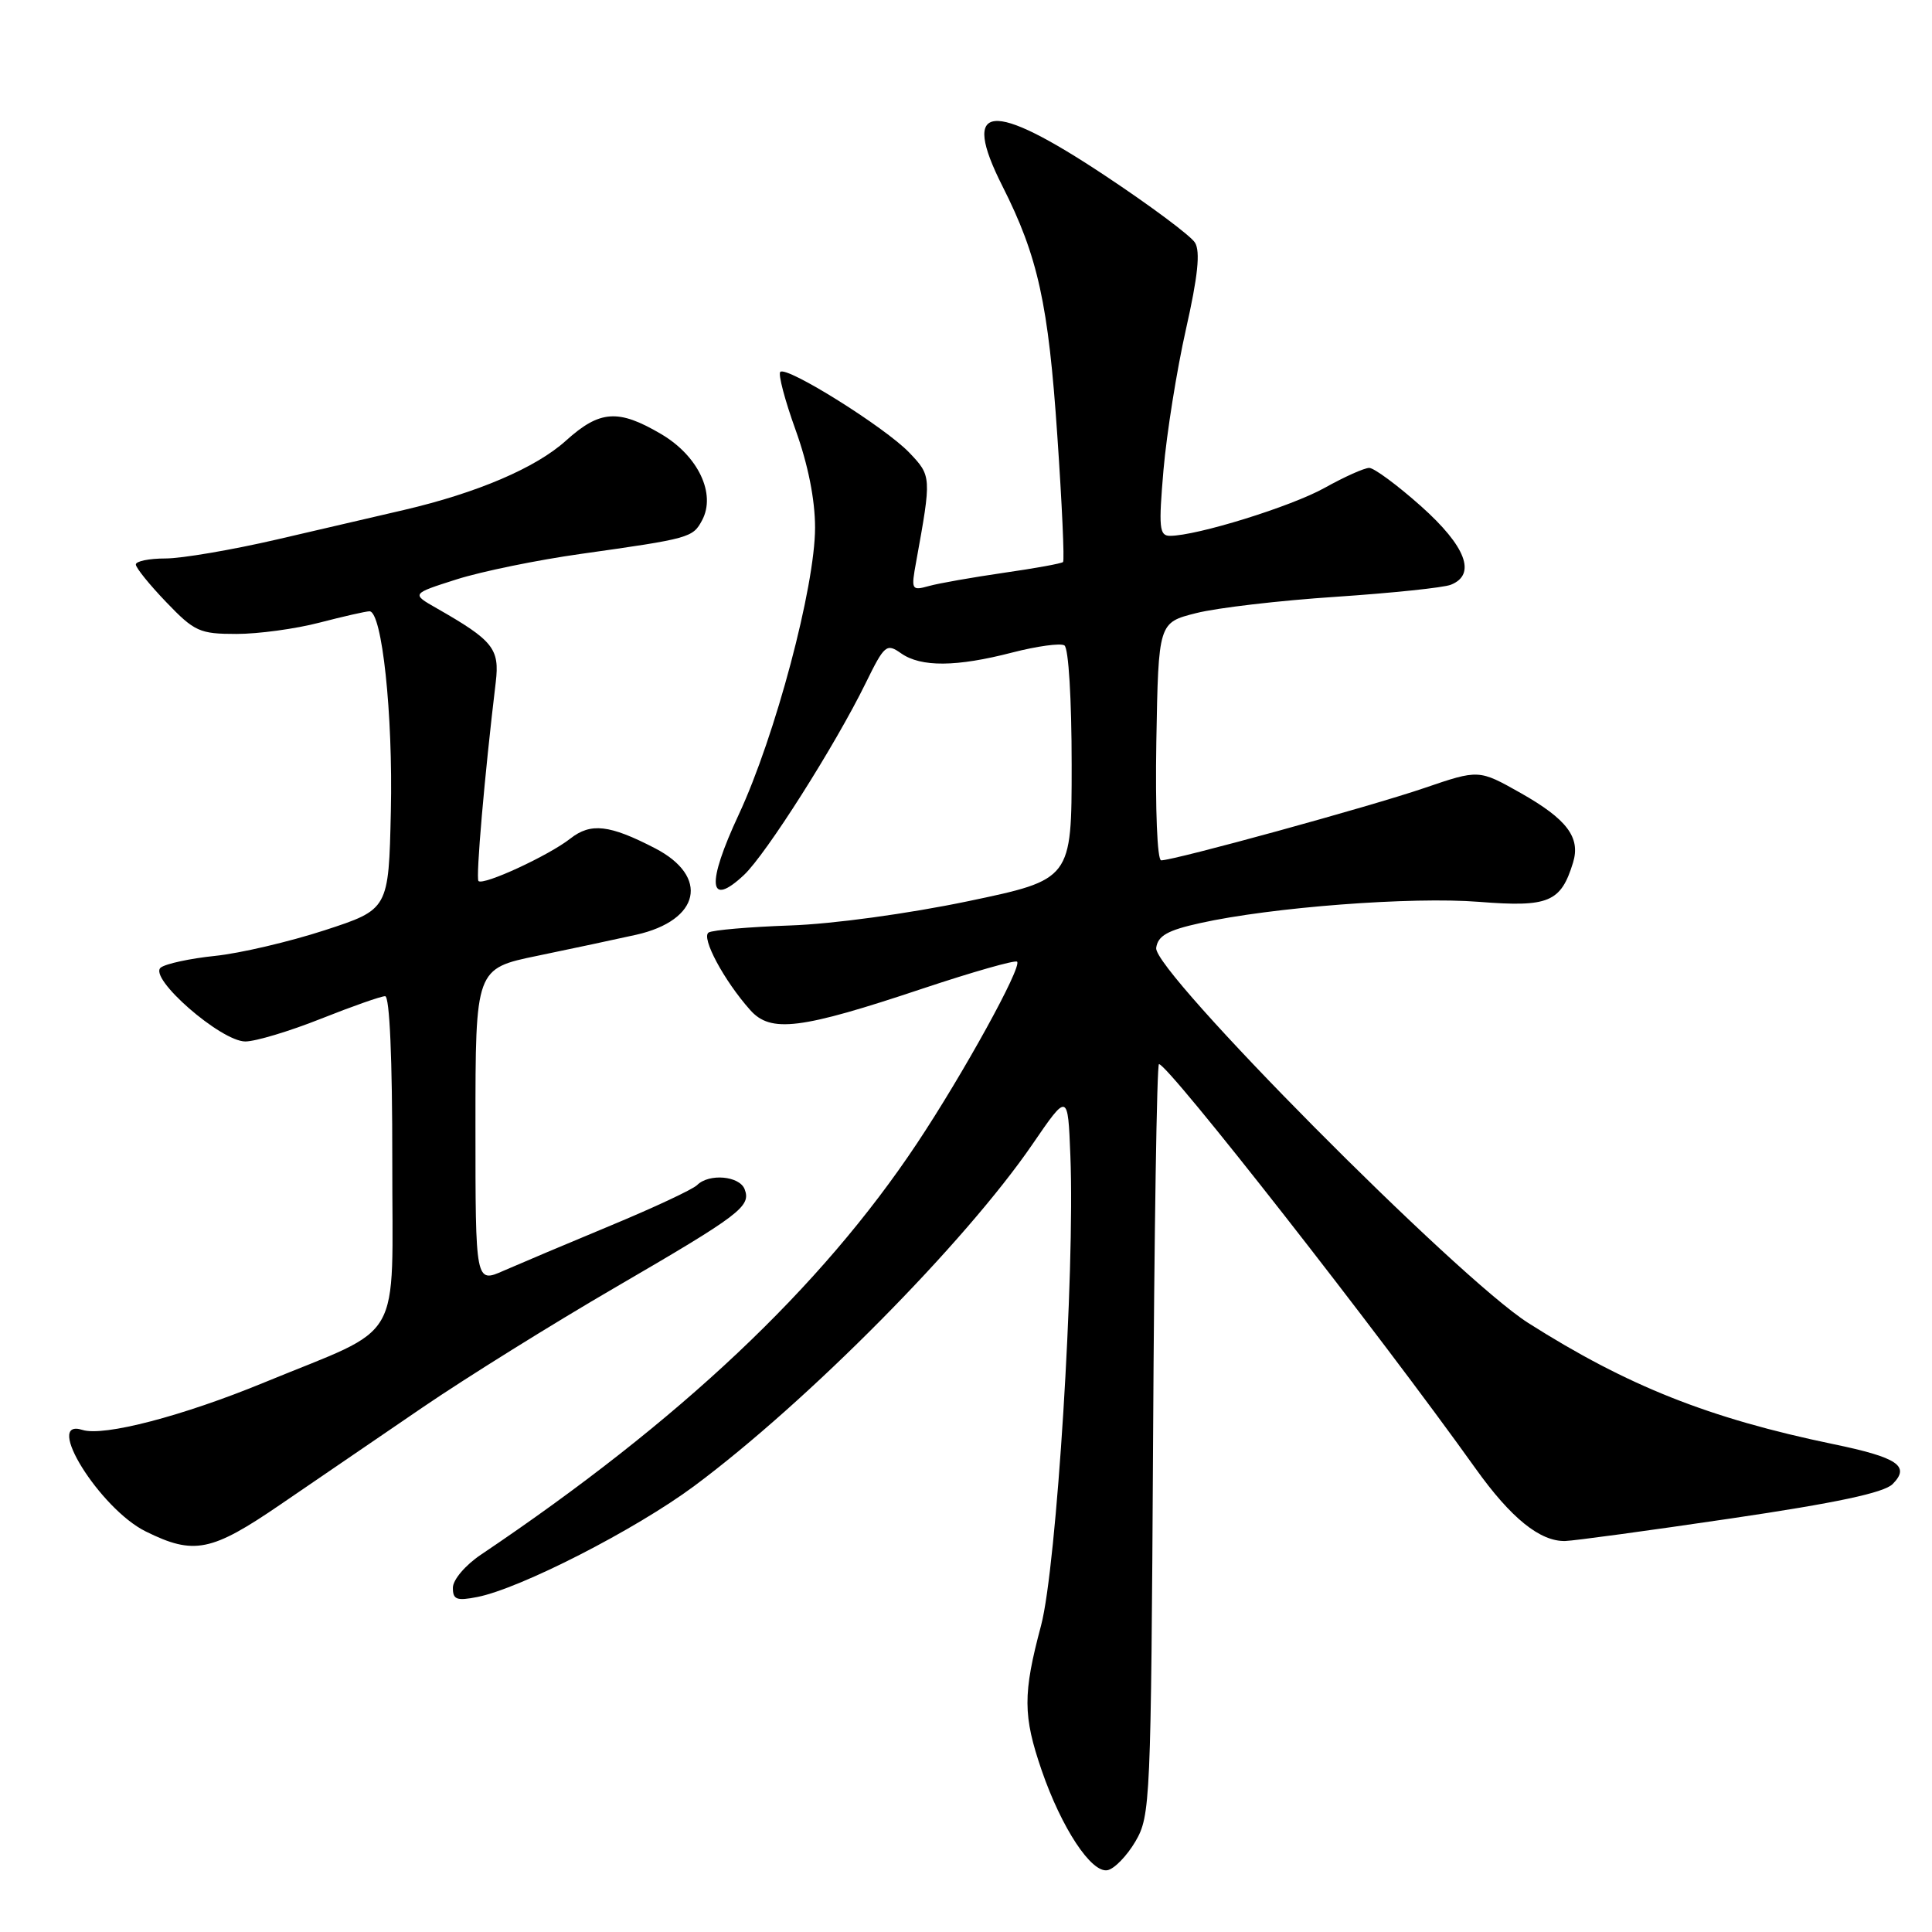 <?xml version="1.0" encoding="UTF-8" standalone="no"?>
<!DOCTYPE svg PUBLIC "-//W3C//DTD SVG 1.1//EN" "http://www.w3.org/Graphics/SVG/1.1/DTD/svg11.dtd" >
<svg xmlns="http://www.w3.org/2000/svg" xmlns:xlink="http://www.w3.org/1999/xlink" version="1.1" viewBox="0 0 256 256">
 <g >
 <path fill="currentColor"
d=" M 150.45 244.00 C 152.43 240.61 152.51 238.86 152.79 190.75 C 152.94 163.39 153.29 141.00 153.57 141.00 C 154.80 141.00 182.70 176.63 195.53 194.60 C 200.22 201.17 204.08 204.28 207.41 204.19 C 208.56 204.16 218.42 202.82 229.32 201.21 C 243.30 199.15 249.63 197.80 250.78 196.65 C 253.16 194.26 251.46 193.12 242.90 191.35 C 226.46 187.94 215.65 183.65 202.50 175.30 C 193.12 169.34 152.76 128.65 153.20 125.60 C 153.43 123.99 154.70 123.27 159.00 122.32 C 168.47 120.21 187.08 118.79 195.99 119.50 C 205.22 120.23 206.83 119.55 208.44 114.29 C 209.45 110.96 207.63 108.55 201.50 105.08 C 195.95 101.95 195.95 101.95 188.72 104.42 C 181.56 106.87 155.60 114.00 153.86 114.00 C 153.34 114.00 153.07 107.21 153.22 98.25 C 153.50 82.50 153.50 82.50 158.50 81.24 C 161.25 80.54 169.57 79.57 177.00 79.08 C 184.43 78.58 191.29 77.87 192.25 77.48 C 195.67 76.12 194.24 72.38 188.30 67.08 C 185.17 64.29 182.07 62.00 181.43 62.00 C 180.78 62.00 178.13 63.19 175.53 64.64 C 171.09 67.12 158.58 71.00 155.03 71.00 C 153.61 71.00 153.51 69.94 154.17 62.25 C 154.59 57.44 155.92 49.07 157.14 43.65 C 158.73 36.60 159.07 33.33 158.34 32.15 C 157.78 31.24 152.41 27.24 146.41 23.26 C 131.25 13.20 127.25 13.61 132.82 24.65 C 137.54 33.99 138.92 40.27 140.10 57.73 C 140.72 66.74 141.06 74.28 140.86 74.47 C 140.66 74.67 137.12 75.31 133.00 75.90 C 128.88 76.50 124.42 77.28 123.09 77.65 C 120.77 78.29 120.71 78.18 121.40 74.41 C 123.44 63.15 123.44 63.07 120.46 59.95 C 117.24 56.60 104.22 48.45 103.39 49.28 C 103.09 49.58 104.00 53.04 105.42 56.97 C 107.07 61.55 108.00 66.20 108.00 69.91 C 108.00 77.73 102.73 97.54 97.89 107.93 C 93.58 117.17 93.86 120.36 98.58 115.94 C 101.50 113.20 110.68 98.74 114.70 90.53 C 117.20 85.43 117.47 85.21 119.40 86.57 C 122.04 88.42 126.73 88.38 134.14 86.46 C 137.40 85.62 140.51 85.19 141.04 85.52 C 141.59 85.86 142.00 92.65 142.00 101.33 C 142.00 116.54 142.00 116.54 128.25 119.42 C 120.33 121.07 110.34 122.44 104.68 122.63 C 99.28 122.82 94.42 123.24 93.90 123.56 C 92.86 124.20 95.94 129.95 99.41 133.84 C 102.13 136.90 106.08 136.40 122.29 130.98 C 128.90 128.78 134.51 127.18 134.77 127.43 C 135.45 128.11 127.65 142.27 121.51 151.50 C 108.78 170.64 90.09 188.27 63.73 206.00 C 61.66 207.39 60.01 209.33 60.01 210.38 C 60.00 211.96 60.51 212.15 63.25 211.61 C 68.97 210.48 84.21 202.68 91.98 196.91 C 107.00 185.74 127.87 164.66 136.80 151.63 C 141.50 144.77 141.50 144.77 141.83 153.13 C 142.45 168.60 140.01 207.59 137.95 215.37 C 135.52 224.47 135.54 227.34 138.03 234.59 C 140.66 242.22 144.61 248.22 146.75 247.81 C 147.65 247.64 149.32 245.92 150.45 244.00 Z  M 37.21 199.32 C 41.77 196.20 50.23 190.42 56.01 186.48 C 61.79 182.54 73.27 175.39 81.51 170.60 C 98.13 160.93 99.54 159.86 98.67 157.58 C 97.99 155.81 93.95 155.45 92.37 157.03 C 91.80 157.60 86.65 160.01 80.92 162.39 C 75.19 164.77 68.81 167.47 66.75 168.37 C 63.00 170.03 63.00 170.03 63.00 149.18 C 63.00 128.34 63.00 128.34 71.25 126.64 C 75.79 125.70 81.66 124.45 84.30 123.86 C 92.79 121.95 94.04 116.14 86.78 112.39 C 80.77 109.28 78.28 108.99 75.58 111.11 C 72.71 113.37 64.04 117.37 63.40 116.74 C 63.03 116.36 64.20 102.78 65.69 90.39 C 66.22 85.95 65.35 84.87 57.85 80.59 C 54.50 78.68 54.50 78.68 60.50 76.77 C 63.80 75.72 71.22 74.20 77.00 73.39 C 91.40 71.36 91.80 71.25 93.03 68.94 C 94.91 65.43 92.50 60.38 87.58 57.50 C 81.92 54.17 79.47 54.35 75.00 58.38 C 71.01 61.99 63.23 65.31 53.50 67.58 C 50.20 68.34 42.63 70.10 36.67 71.49 C 30.71 72.87 24.08 74.00 21.92 74.00 C 19.76 74.00 18.00 74.36 18.00 74.80 C 18.00 75.24 19.82 77.49 22.04 79.80 C 25.77 83.69 26.46 84.00 31.33 84.00 C 34.22 84.00 39.17 83.33 42.34 82.50 C 45.51 81.68 48.48 81.00 48.96 81.00 C 50.62 81.00 52.08 94.63 51.79 107.50 C 51.50 120.50 51.50 120.50 43.00 123.27 C 38.33 124.79 31.80 126.32 28.50 126.66 C 25.20 127.00 21.96 127.70 21.30 128.21 C 19.60 129.56 29.27 138.00 32.51 138.00 C 33.85 138.00 38.35 136.65 42.50 135.00 C 46.65 133.35 50.49 132.00 51.03 132.00 C 51.63 132.00 51.99 140.29 51.98 153.75 C 51.95 178.62 53.77 175.46 35.00 183.19 C 24.20 187.64 13.74 190.37 10.92 189.47 C 5.69 187.81 13.24 199.92 19.30 202.92 C 25.70 206.09 28.01 205.62 37.21 199.32 Z "/>
</g>
</svg>